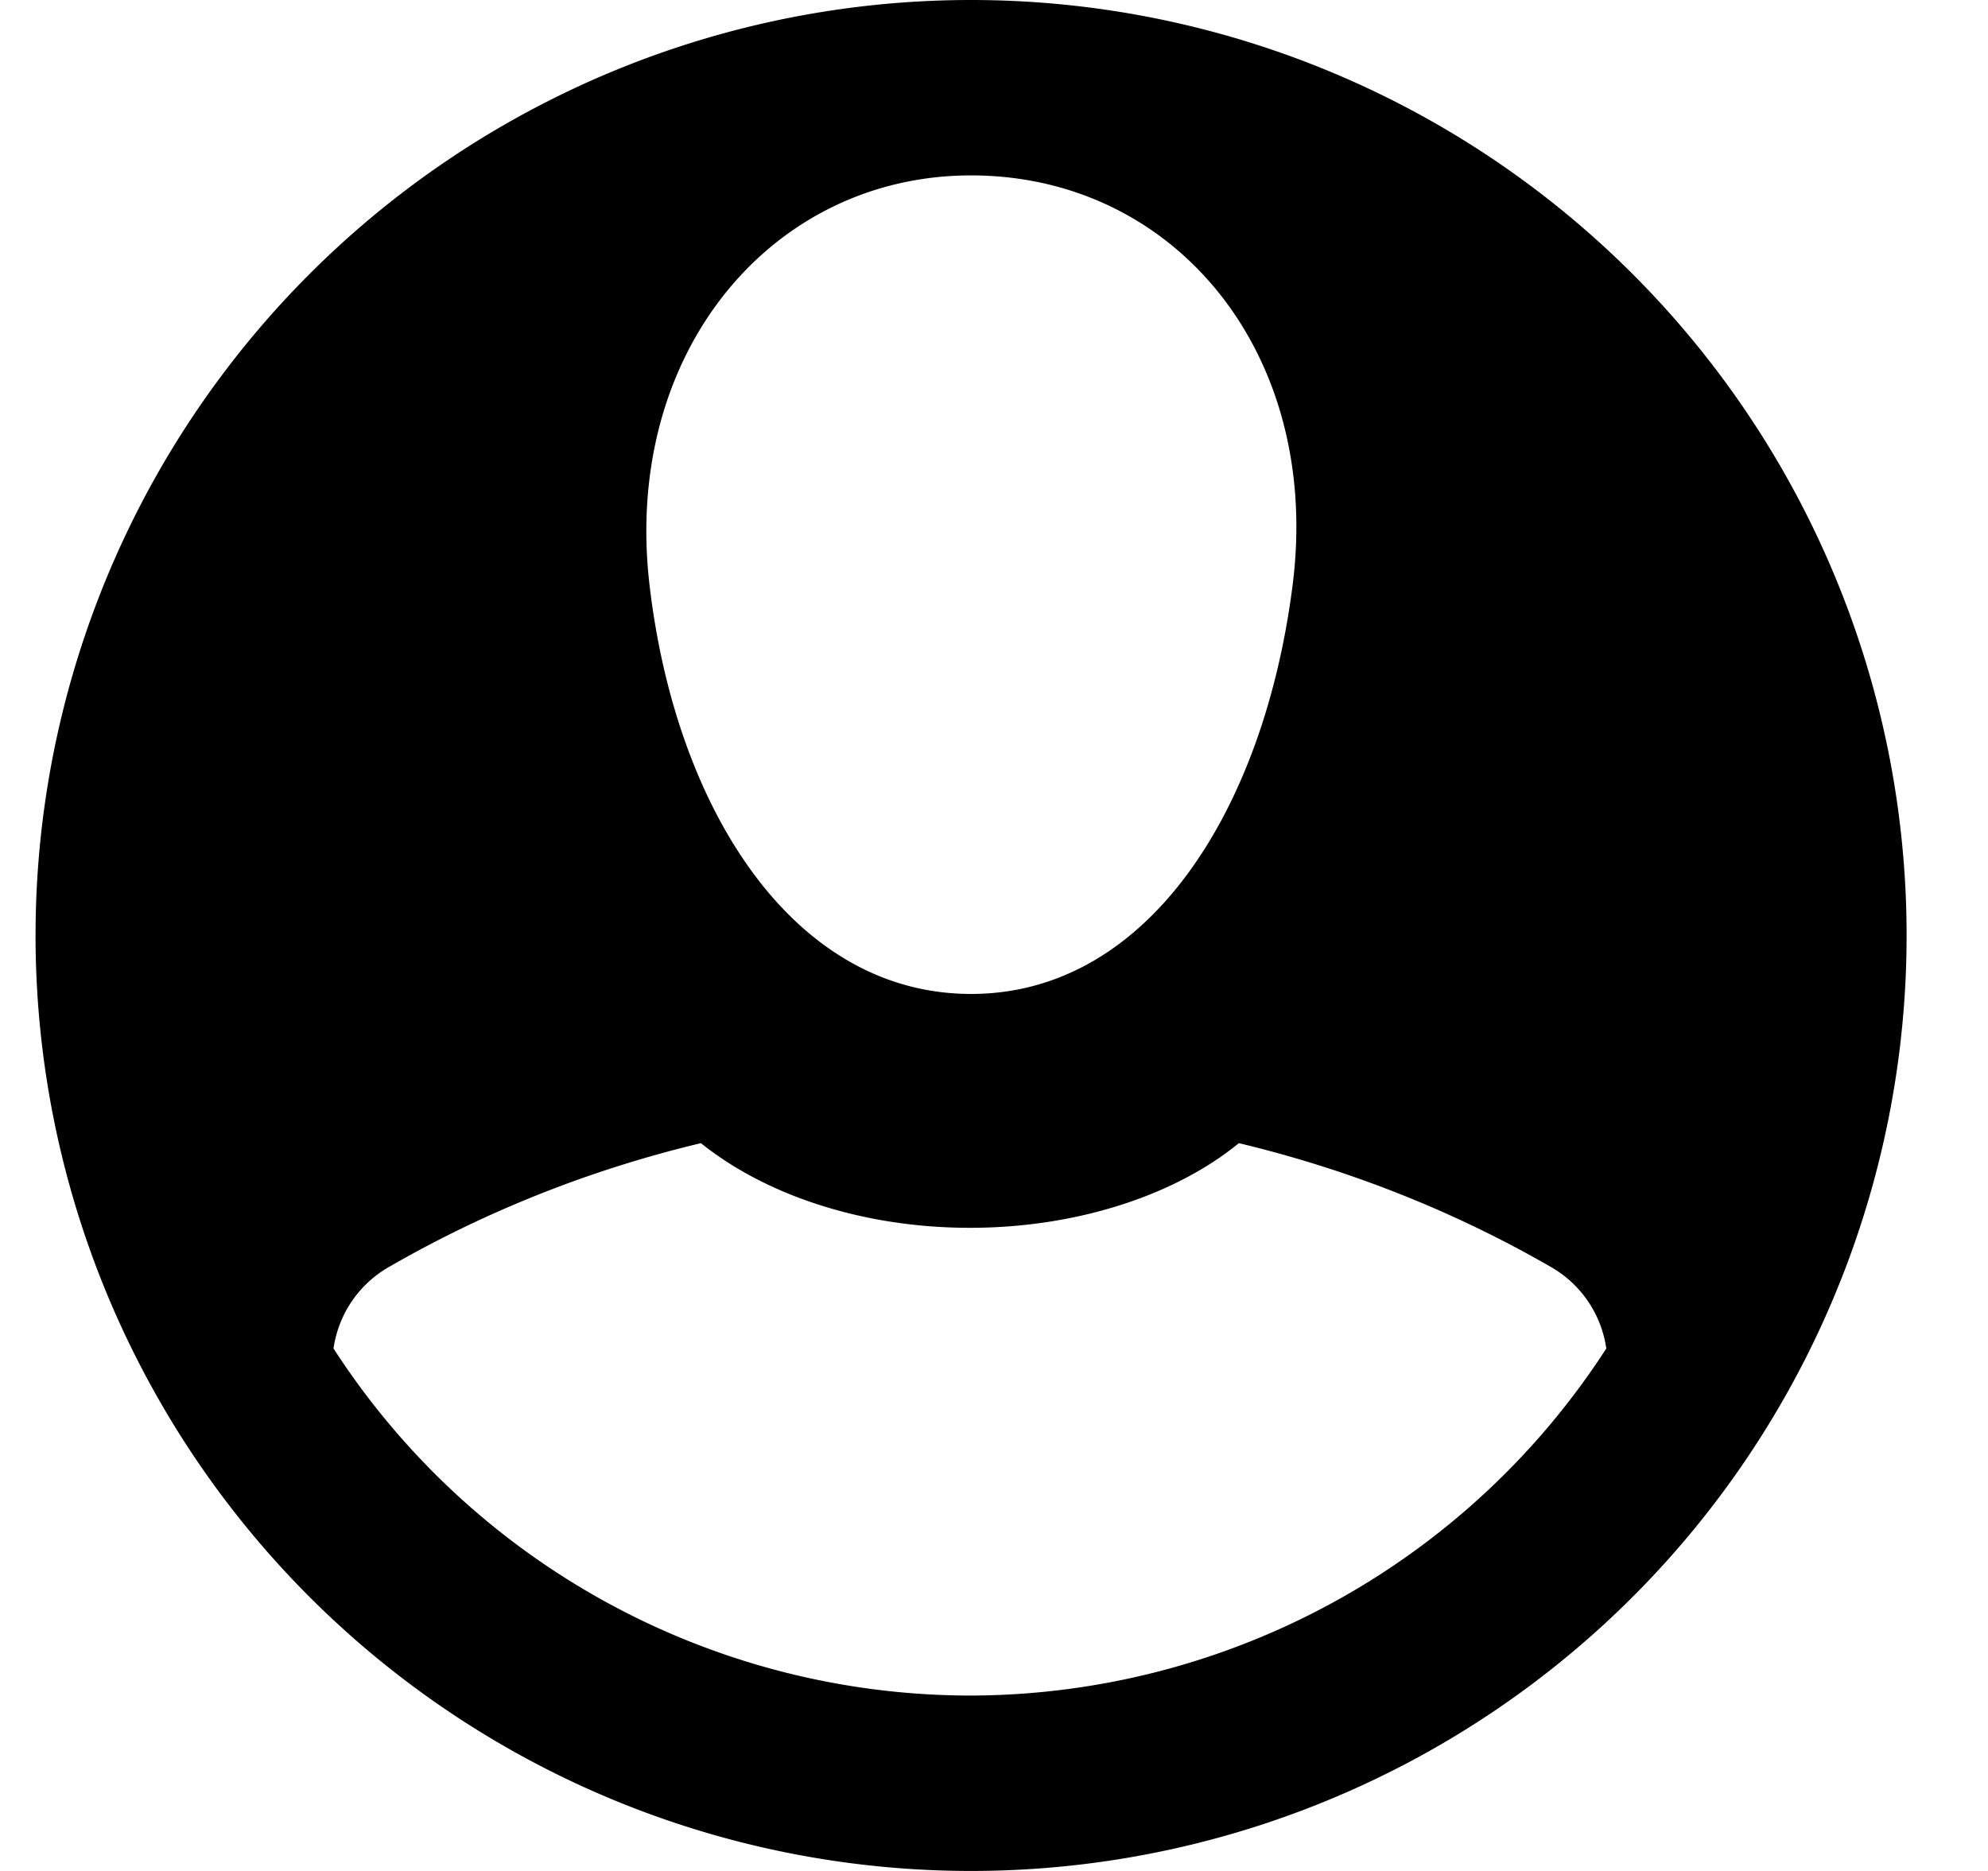 <svg xmlns="http://www.w3.org/2000/svg" width="17" height="16" viewBox="0 0 17 16"><path d="M8.304 0a8 8 0 1 0 0 16 8 8 0 1 0 0-16h0zm0 1.5c1.74 0 3 1.52 2.75 3.5-.242 1.918-1.23 3.5-2.75 3.5S5.777 6.92 5.554 5c-.23-1.98 1.042-3.5 2.75-3.5h0zm0 13a6.49 6.49 0 0 1-5.452-2.968.96.96 0 0 1 .465-.692c.825-.477 1.726-.837 2.677-1.064.55.442 1.38.724 2.3.724s1.76-.282 2.3-.724c.952.228 1.852.587 2.677 1.064a.96.96 0 0 1 .465.692A6.49 6.49 0 0 1 8.304 14.5h0z" fill="#000" fill-rule="evenodd"/></svg>